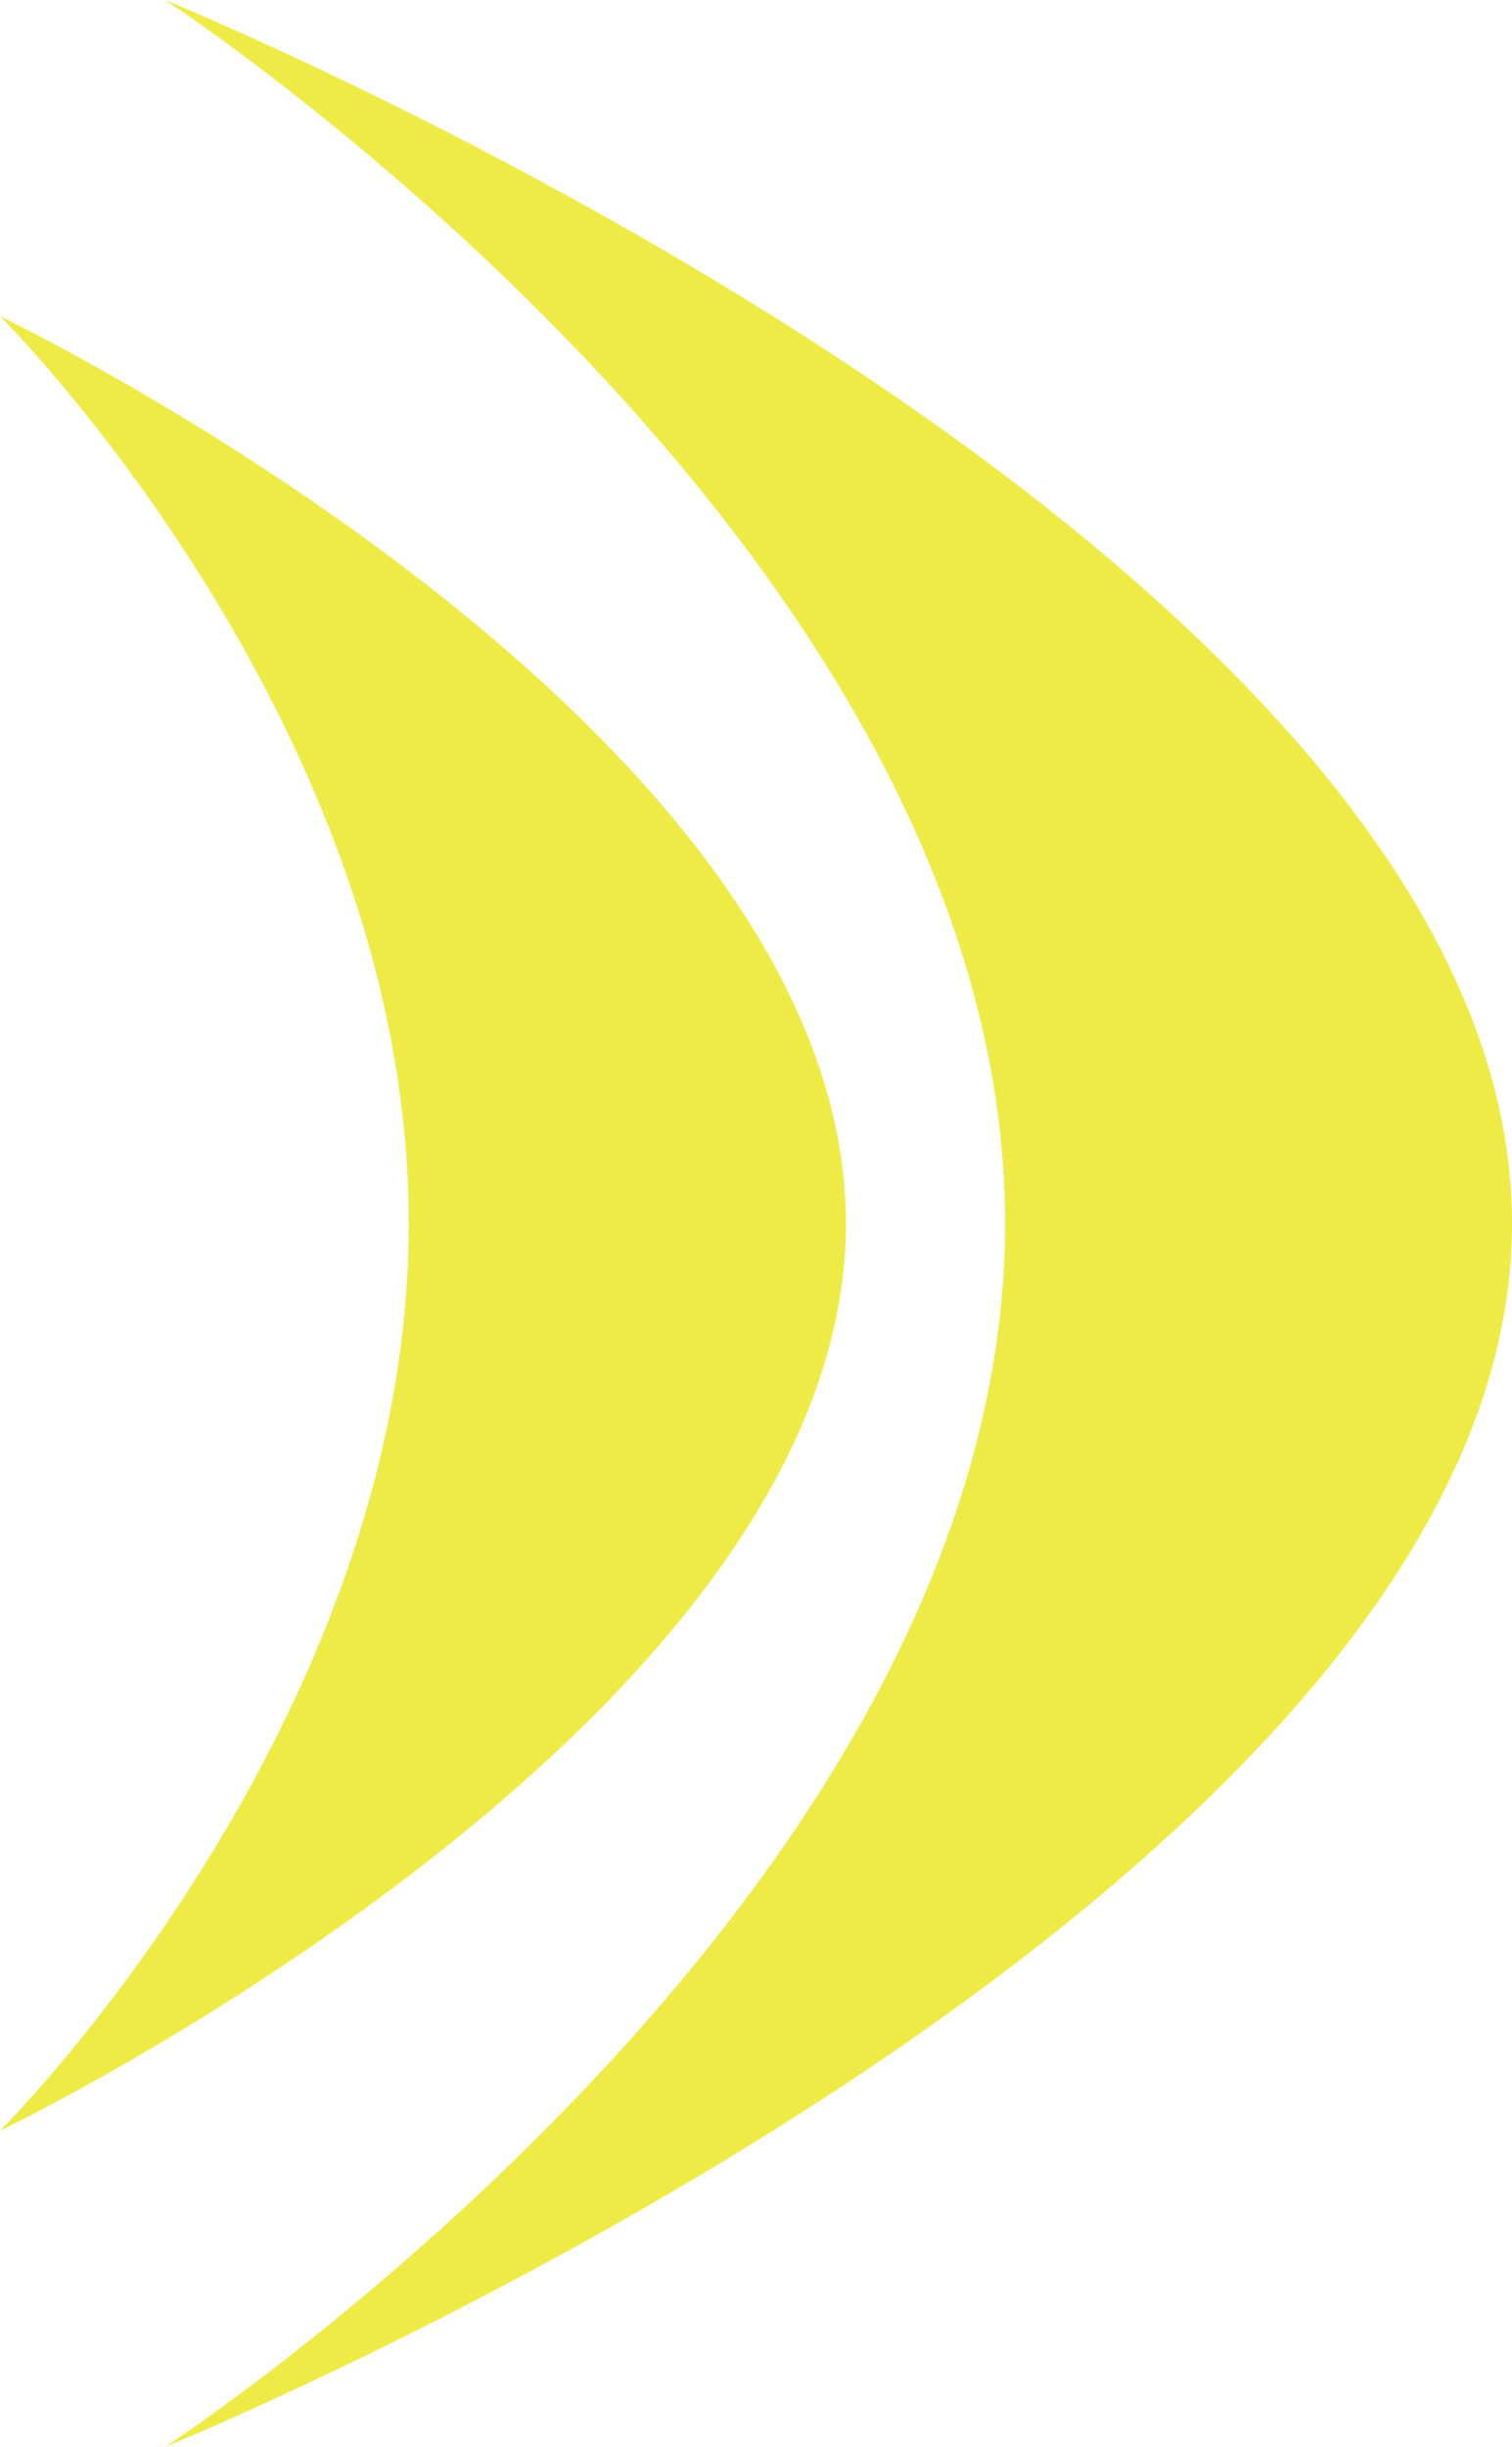 <?xml version="1.0" encoding="UTF-8" standalone="no"?>
<!-- Created with Inkscape (http://www.inkscape.org/) -->

<svg
   xmlns:dc="http://purl.org/dc/elements/1.1/"
   xmlns:cc="http://creativecommons.org/ns#"
   xmlns:rdf="http://www.w3.org/1999/02/22-rdf-syntax-ns#"
   xmlns:svg="http://www.w3.org/2000/svg"
   xmlns="http://www.w3.org/2000/svg"
   xmlns:sodipodi="http://sodipodi.sourceforge.net/DTD/sodipodi-0.dtd"
   xmlns:inkscape="http://www.inkscape.org/namespaces/inkscape"
   width="38.78mm"
   height="62.744mm"
   viewBox="0 0 38.78 62.744"
   version="1.1"
   id="svg8"
   inkscape:version="0.92.3 (2405546, 2018-03-11)"
   sodipodi:docname="slash.svg"
   inkscape:export-filename="D:\creazioni\Godot\Platfy\res\img\personaggio\effetti\slash.png"
   inkscape:export-xdpi="89.135597"
   inkscape:export-ydpi="89.135597">
  <defs
     id="defs2" />
  <sodipodi:namedview
     id="base"
     pagecolor="#ffffff"
     bordercolor="#666666"
     borderopacity="1.0"
     inkscape:pageopacity="0.0"
     inkscape:pageshadow="2"
     inkscape:zoom="1.4"
     inkscape:cx="96.527766"
     inkscape:cy="108.61672"
     inkscape:document-units="mm"
     inkscape:current-layer="layer1"
     showgrid="false"
     fit-margin-top="0"
     fit-margin-left="0"
     fit-margin-right="0"
     fit-margin-bottom="0"
     inkscape:window-width="1366"
     inkscape:window-height="705"
     inkscape:window-x="-8"
     inkscape:window-y="-8"
     inkscape:window-maximized="1" />
  <g
     inkscape:label="Livello 1"
     inkscape:groupmode="layer"
     id="layer1"
     transform="translate(-95.93,-92.137)">
    <path
       style="opacity:1;vector-effect:none;fill:#efeb46;fill-opacity:1;fill-rule:nonzero;stroke:none;stroke-width:0.265;stroke-linecap:butt;stroke-linejoin:miter;stroke-miterlimit:4;stroke-dasharray:none;stroke-dashoffset:0;stroke-opacity:1;paint-order:fill markers stroke"
       d="m 134.711,123.509 c 0,17.326 -34.547,31.372 -34.547,31.372 0,0 21.545,-14.046 21.545,-31.372 0,-17.326 -21.545,-31.372 -21.545,-31.372 0,0 34.547,14.046 34.547,31.372 z"
       id="path3713"
       inkscape:connector-curvature="0"
       sodipodi:nodetypes="scscs" />
    <path
       sodipodi:nodetypes="scscs"
       inkscape:connector-curvature="0"
       id="path4521"
       d="m 117.626,123.509 c 0,12.849 -21.696,23.266 -21.696,23.266 0,0 10.484,-10.416 10.484,-23.266 0,-12.849 -10.484,-23.266 -10.484,-23.266 0,0 21.696,10.416 21.696,23.266 z"
       style="opacity:1;vector-effect:none;fill:#efeb46;fill-opacity:1;fill-rule:nonzero;stroke:none;stroke-width:0.196;stroke-linecap:butt;stroke-linejoin:miter;stroke-miterlimit:4;stroke-dasharray:none;stroke-dashoffset:0;stroke-opacity:1;paint-order:fill markers stroke" />
  </g>
</svg>
